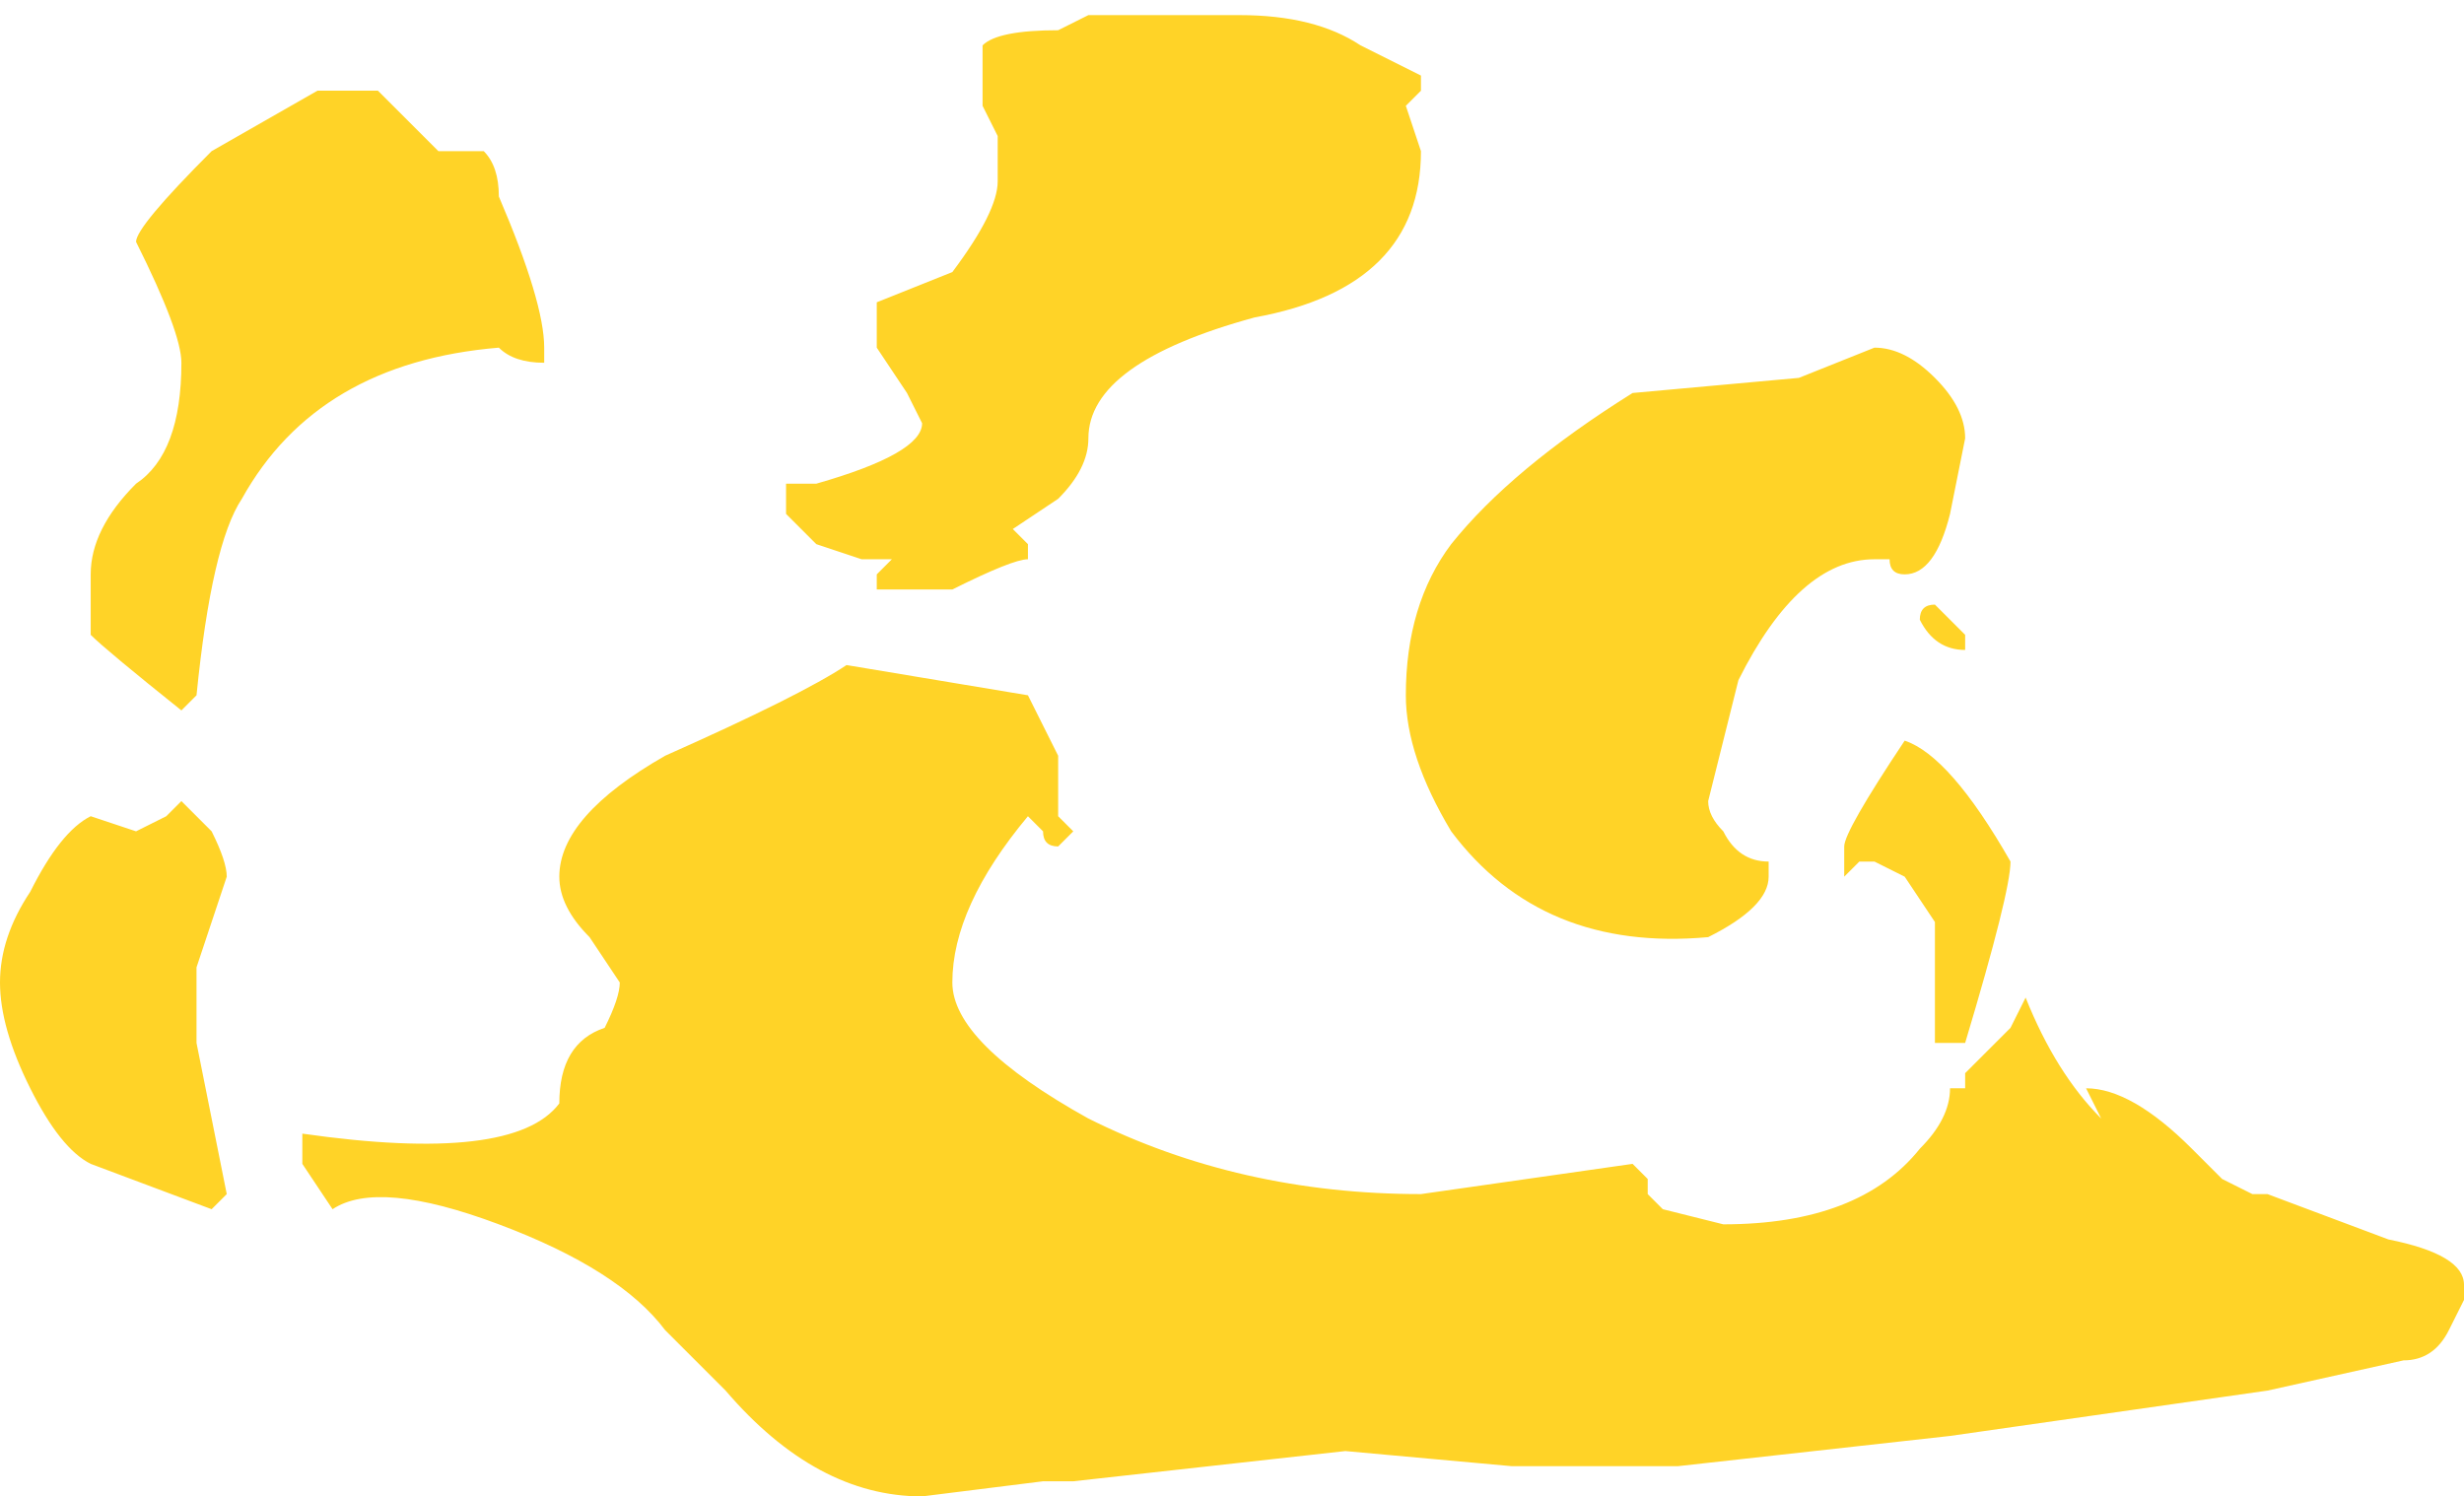 <?xml version="1.0" encoding="UTF-8" standalone="no"?>
<svg xmlns:ffdec="https://www.free-decompiler.com/flash" xmlns:xlink="http://www.w3.org/1999/xlink" ffdec:objectType="shape" height="4.95px" width="8.15px" xmlns="http://www.w3.org/2000/svg">
  <g transform="matrix(1.0, 0.0, 0.0, 1.0, 4.85, 3.8)">
    <path d="M1.6 -2.1 Q1.55 -1.9 1.45 -1.9 1.4 -1.9 1.4 -1.95 L1.35 -1.95 Q1.1 -1.95 0.9 -1.55 L0.8 -1.15 Q0.8 -1.1 0.85 -1.05 0.9 -0.95 1.0 -0.95 1.0 -1.0 1.0 -0.9 1.0 -0.8 0.8 -0.7 0.25 -0.65 -0.05 -1.05 -0.2 -1.3 -0.2 -1.5 -0.2 -1.8 -0.05 -2.0 0.15 -2.25 0.55 -2.5 L1.1 -2.55 1.35 -2.65 Q1.45 -2.65 1.55 -2.55 1.65 -2.45 1.65 -2.35 L1.6 -2.1 M1.55 -1.8 L1.65 -1.7 1.65 -1.65 Q1.55 -1.65 1.5 -1.75 1.5 -1.8 1.55 -1.8 M1.3 -0.95 L1.25 -0.9 1.25 -1.0 Q1.25 -1.05 1.45 -1.35 1.6 -1.3 1.8 -0.95 1.8 -0.85 1.65 -0.35 L1.55 -0.35 1.55 -0.75 1.45 -0.9 1.35 -0.95 1.3 -0.95 M1.75 -0.35 L1.8 -0.4 1.85 -0.5 Q1.95 -0.25 2.1 -0.1 L2.05 -0.2 Q2.2 -0.2 2.4 0.0 L2.5 0.1 2.6 0.15 2.65 0.15 3.05 0.3 Q3.3 0.35 3.3 0.45 L3.3 0.5 3.25 0.6 Q3.2 0.7 3.1 0.7 L2.65 0.8 1.6 0.95 0.7 1.05 0.15 1.05 -0.4 1.0 -1.3 1.1 -1.4 1.1 -1.8 1.15 Q-2.15 1.15 -2.45 0.8 L-2.65 0.6 Q-2.8 0.4 -3.2 0.25 -3.6 0.1 -3.75 0.2 L-3.85 0.05 -3.85 -0.05 Q-3.15 0.05 -3.0 -0.15 -3.0 -0.35 -2.85 -0.4 -2.8 -0.5 -2.8 -0.55 L-2.9 -0.7 Q-3.0 -0.8 -3.0 -0.9 -3.0 -1.1 -2.65 -1.3 -2.2 -1.5 -2.05 -1.6 L-1.45 -1.5 Q-1.4 -1.4 -1.35 -1.3 L-1.35 -1.1 -1.3 -1.05 -1.35 -1.0 Q-1.4 -1.0 -1.4 -1.05 L-1.45 -1.1 Q-1.7 -0.8 -1.7 -0.55 -1.7 -0.35 -1.25 -0.1 -0.75 0.15 -0.15 0.15 L0.55 0.05 0.6 0.1 0.6 0.15 0.65 0.2 0.85 0.25 Q1.3 0.25 1.5 0.0 1.6 -0.1 1.6 -0.2 L1.65 -0.2 1.65 -0.25 1.75 -0.35 M-0.35 -3.65 L-0.15 -3.55 -0.15 -3.5 -0.2 -3.45 -0.15 -3.3 Q-0.15 -2.85 -0.7 -2.75 -1.25 -2.6 -1.25 -2.35 -1.25 -2.25 -1.35 -2.15 L-1.5 -2.05 -1.45 -2.0 -1.45 -1.95 Q-1.5 -1.95 -1.7 -1.85 L-1.95 -1.85 -1.95 -1.9 -1.9 -1.95 -2.0 -1.95 -2.15 -2.0 -2.25 -2.1 -2.25 -2.2 -2.15 -2.2 Q-1.8 -2.3 -1.8 -2.4 L-1.85 -2.5 -1.95 -2.65 -1.95 -2.8 -1.7 -2.9 Q-1.55 -3.1 -1.55 -3.2 L-1.55 -3.35 -1.6 -3.45 -1.6 -3.65 Q-1.55 -3.7 -1.35 -3.7 L-1.25 -3.75 -0.75 -3.75 Q-0.5 -3.75 -0.35 -3.65 M-3.25 -3.3 Q-3.2 -3.25 -3.2 -3.15 -3.05 -2.8 -3.05 -2.65 L-3.05 -2.6 Q-3.15 -2.6 -3.2 -2.65 -3.8 -2.6 -4.05 -2.15 -4.15 -2.0 -4.2 -1.5 L-4.25 -1.45 Q-4.5 -1.65 -4.55 -1.7 L-4.55 -1.9 Q-4.55 -2.05 -4.4 -2.2 -4.25 -2.3 -4.25 -2.6 -4.25 -2.7 -4.4 -3.0 -4.4 -3.05 -4.15 -3.3 L-3.8 -3.5 -3.6 -3.5 -3.4 -3.3 -3.25 -3.3 M-4.85 -0.55 Q-4.85 -0.7 -4.75 -0.85 -4.65 -1.05 -4.55 -1.1 L-4.4 -1.05 -4.3 -1.1 -4.25 -1.15 -4.15 -1.05 Q-4.1 -0.95 -4.1 -0.9 L-4.2 -0.6 -4.2 -0.35 -4.1 0.15 -4.15 0.2 -4.55 0.05 Q-4.65 0.0 -4.75 -0.2 -4.85 -0.4 -4.85 -0.55" fill="#ffd327" fill-rule="evenodd" stroke="none"/>
  </g>
</svg>
